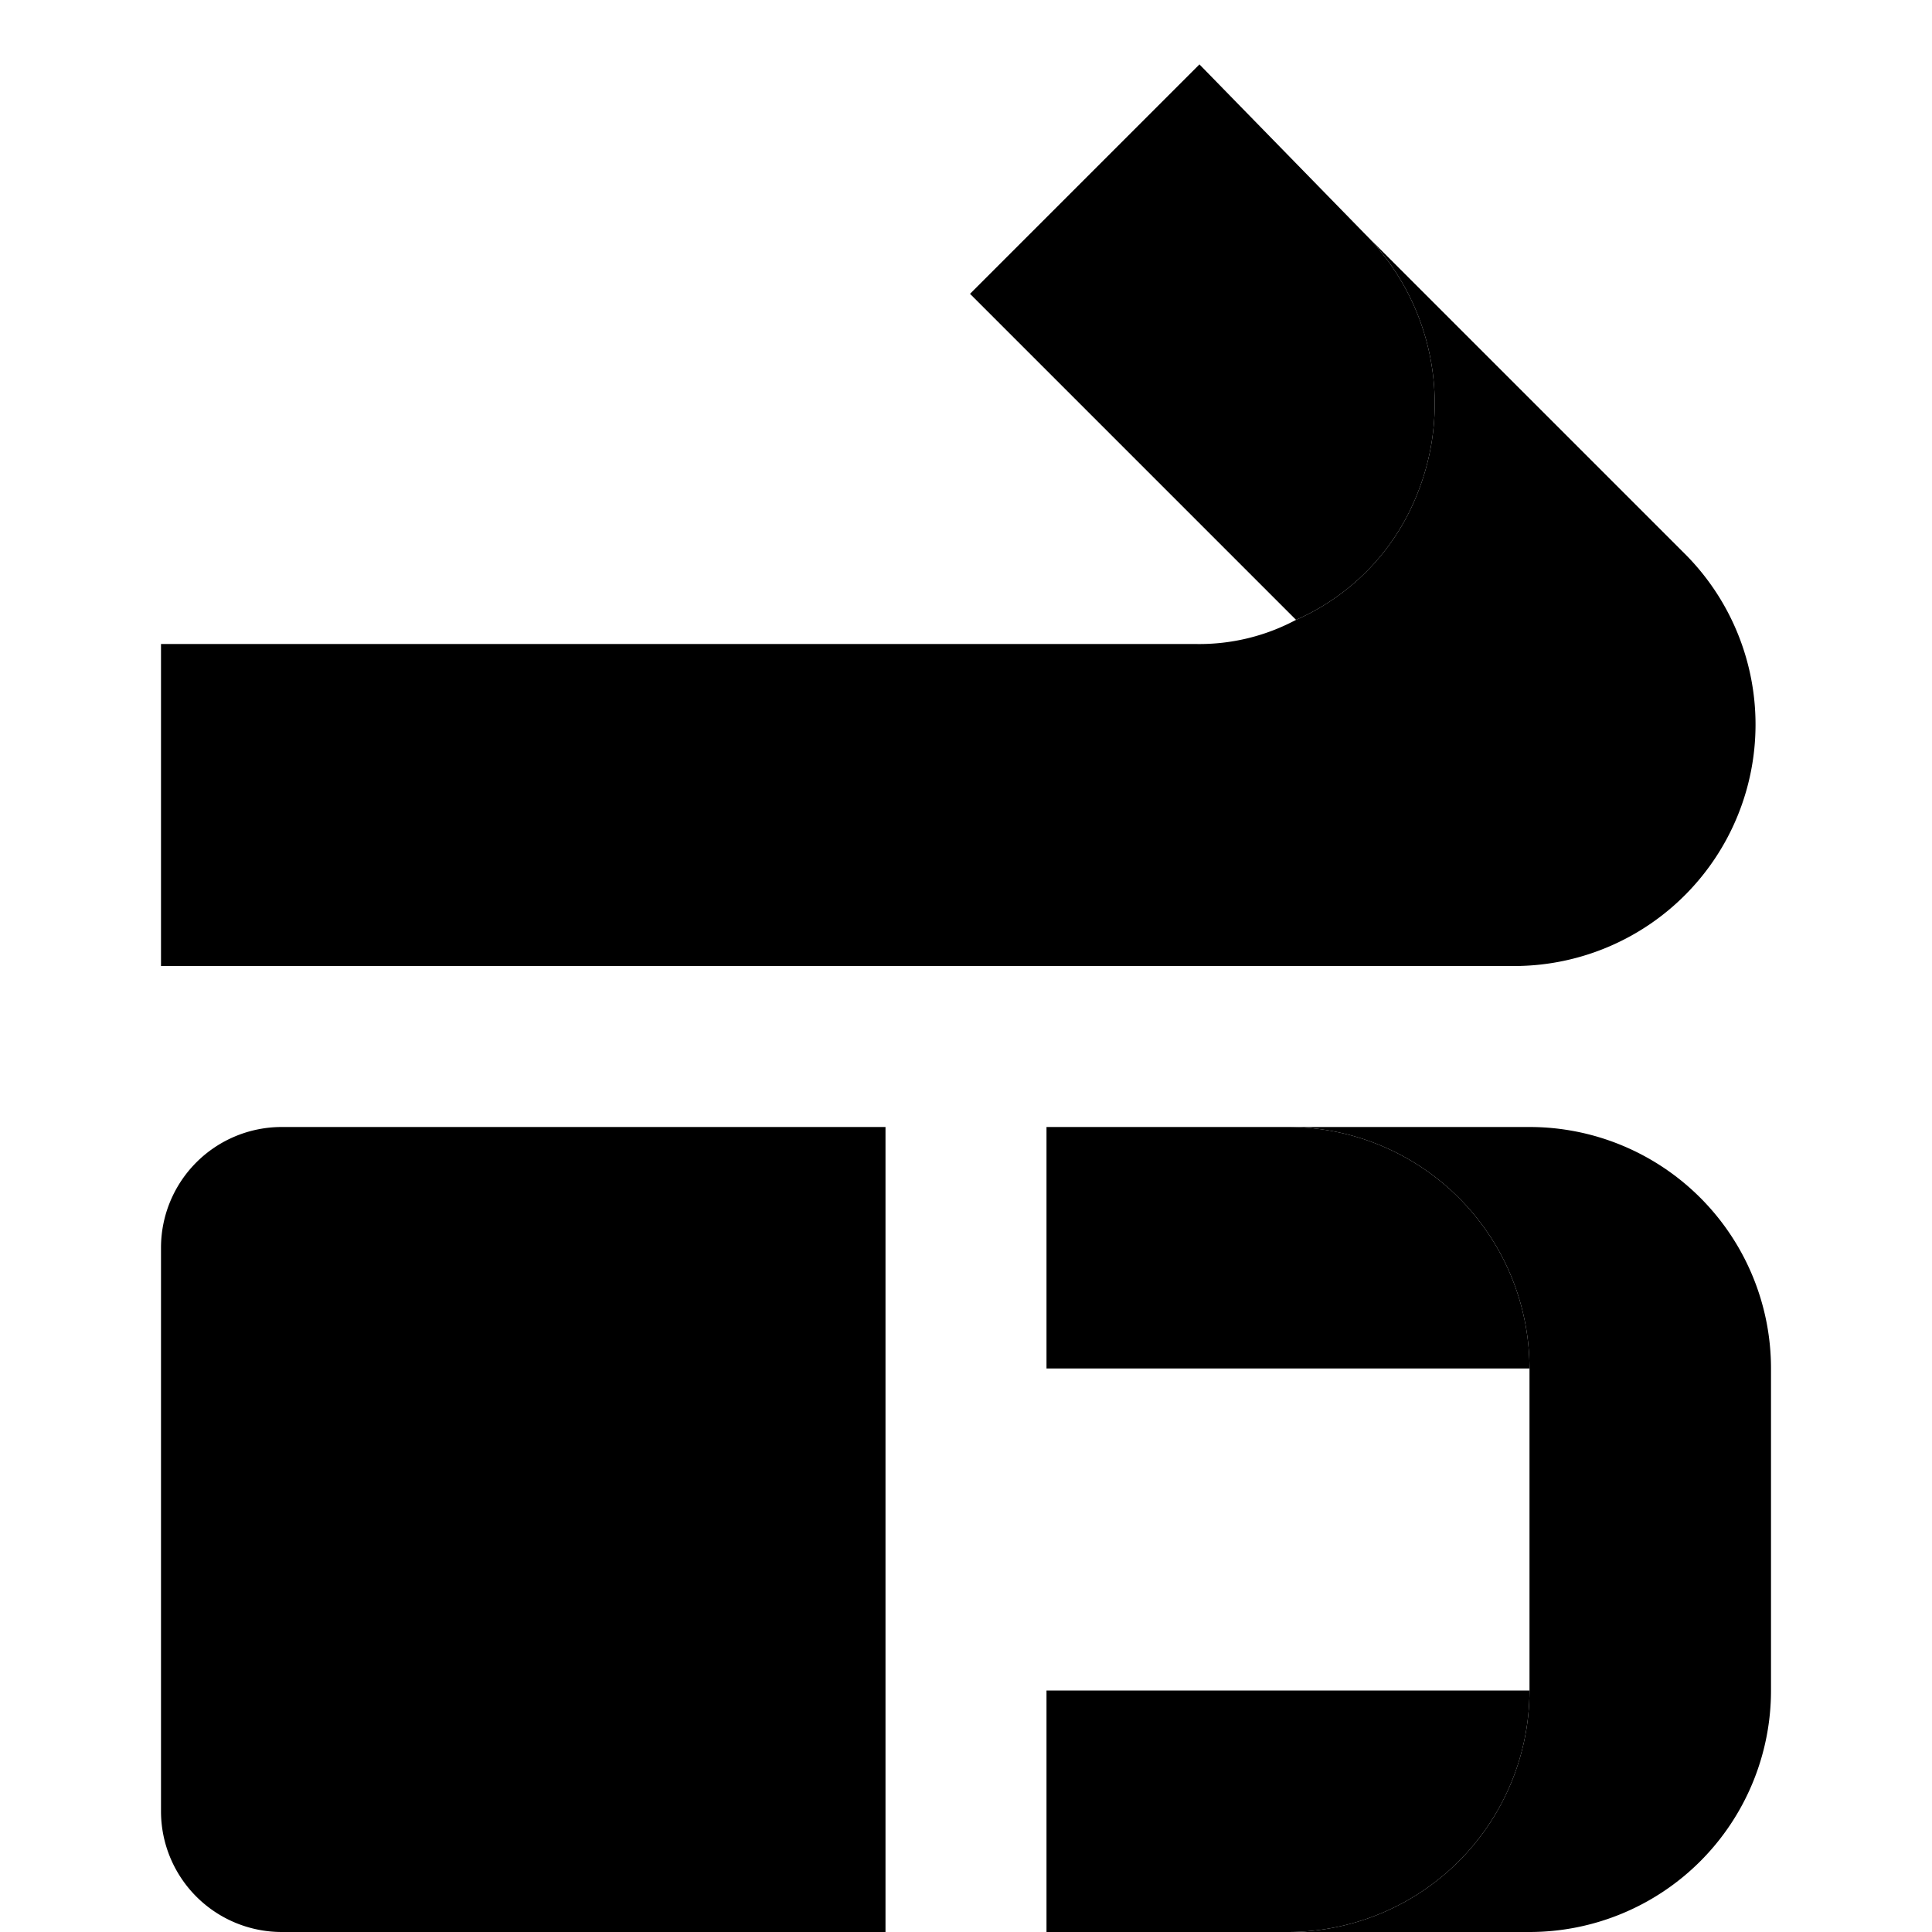 <svg class="icon icon--theme01 icon--move-change" xmlns="http://www.w3.org/2000/svg" viewBox="0 0 48 48" width="48" height="48"><path fill="none" d="M0 0h48v48H0z"/><path d="M7 28h15v20H7a3 3 0 01-3-3V31a3 3 0 013-3z" fill="currentColor" class="icon__color--primary"/><path d="M38 42a6 6 0 01-6 6h-6v-6zm0-8H26v-6h6a6 6 0 016 6z" fill="currentColor" class="icon__color--secondary"/><path d="M38 28h-6a6 6 0 016 6v8a6 6 0 01-6 6h6a6 6 0 006-6v-8a6 6 0 00-6-6zm3.9-14.2l-8-8a6 6 0 011.3 6.5 5.7 5.7 0 01-3 3.1 5.1 5.1 0 01-2.5.6H4v8h33.7a6 6 0 004.2-10.2z" fill="currentColor" class="icon__color--primary"/><path d="M33.9 5.8l-4.1-4.2-5.7 5.7 8.1 8.1a5.7 5.7 0 003-3.1 6 6 0 00-1.3-6.5z" fill="currentColor" class="icon__color--secondary"/></svg>
